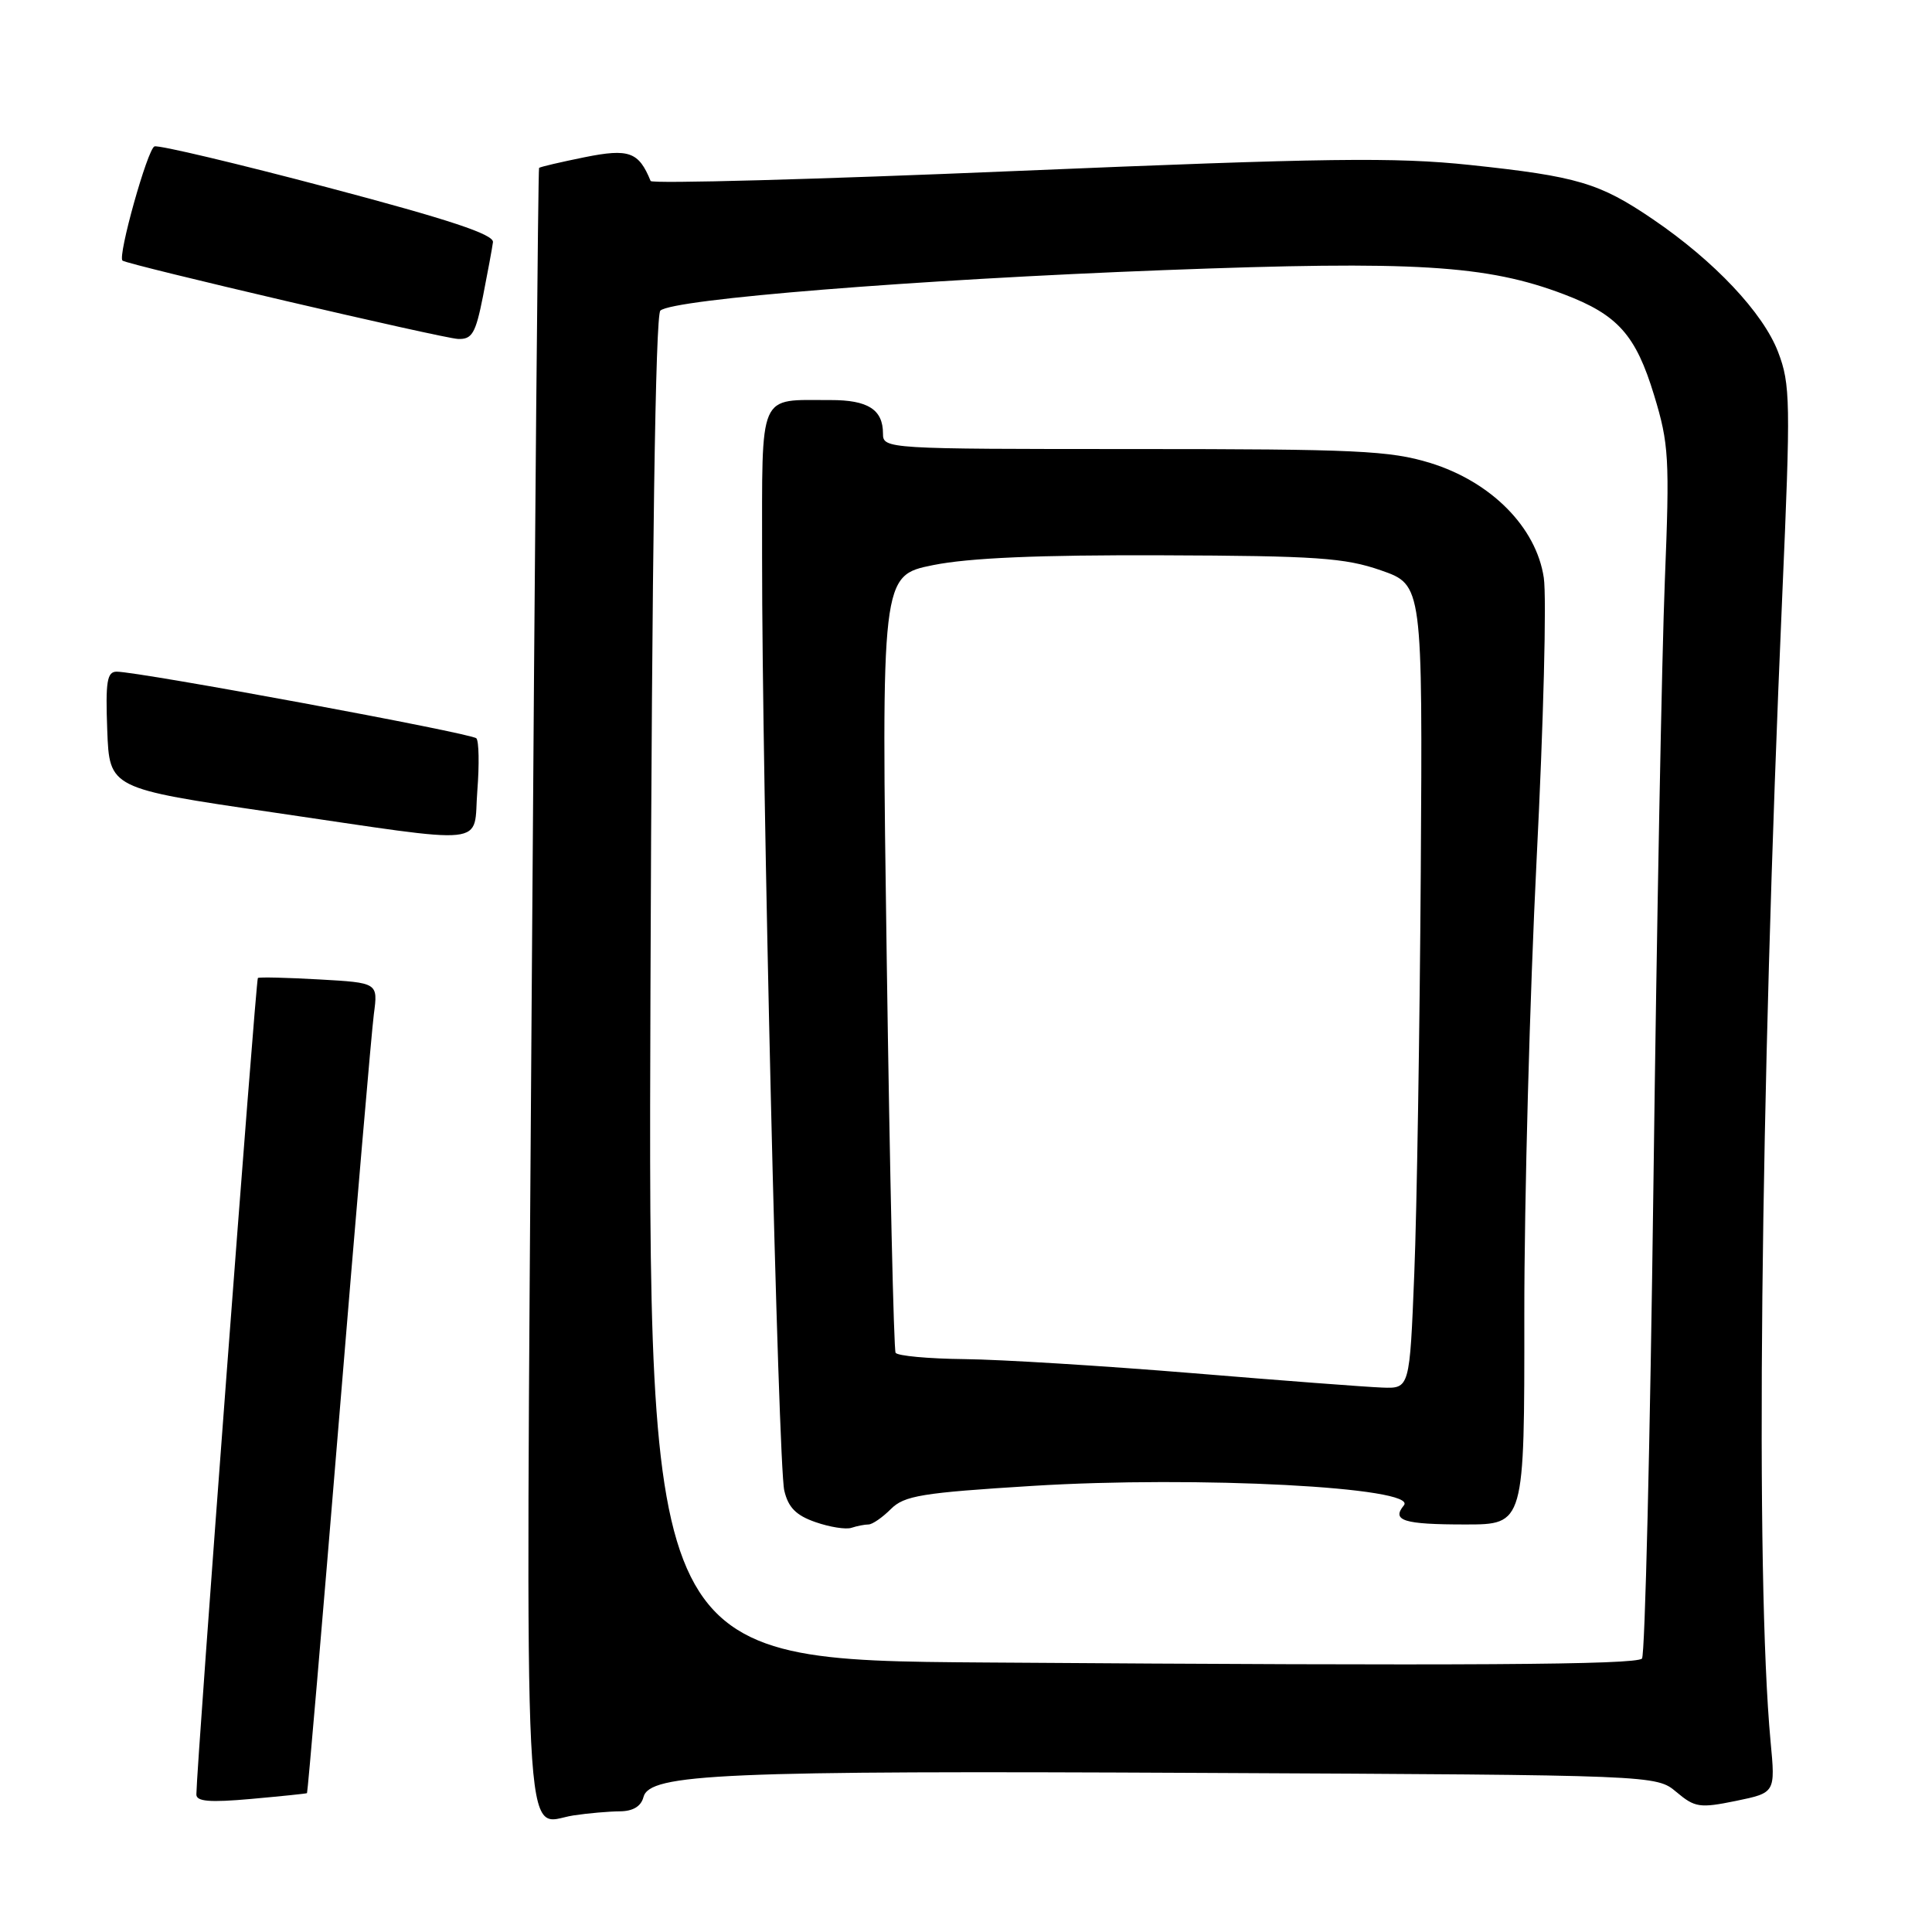 <?xml version="1.0" encoding="UTF-8" standalone="no"?>
<!DOCTYPE svg PUBLIC "-//W3C//DTD SVG 1.1//EN" "http://www.w3.org/Graphics/SVG/1.1/DTD/svg11.dtd" >
<svg xmlns="http://www.w3.org/2000/svg" xmlns:xlink="http://www.w3.org/1999/xlink" version="1.1" viewBox="0 0 256 256">
 <g >
 <path fill="currentColor"
d=" M 82.13 240.01 C 83.86 240.00 84.94 239.36 85.26 238.13 C 86.07 235.02 95.57 234.60 159.48 234.92 C 219.46 235.21 219.46 235.21 222.13 237.45 C 224.58 239.51 225.22 239.61 230.02 238.63 C 235.25 237.55 235.25 237.55 234.61 230.76 C 232.58 208.90 233.22 146.07 236.16 78.87 C 237.28 53.21 237.24 50.91 235.61 46.65 C 233.63 41.45 227.13 34.56 219.00 29.04 C 211.94 24.24 209.02 23.37 194.79 21.86 C 184.85 20.81 175.82 20.93 134.79 22.65 C 108.23 23.77 86.37 24.37 86.21 23.98 C 84.64 20.12 83.35 19.65 77.48 20.83 C 74.28 21.48 71.56 22.11 71.43 22.25 C 71.30 22.39 70.87 71.26 70.46 130.86 C 69.65 250.20 69.21 241.57 76.00 240.55 C 77.92 240.26 80.69 240.02 82.13 240.01 Z  M 40.68 237.60 C 40.77 237.53 42.69 215.21 44.93 187.99 C 47.17 160.77 49.24 136.64 49.54 134.36 C 50.09 130.22 50.09 130.22 42.29 129.78 C 38.01 129.54 34.35 129.45 34.17 129.59 C 33.90 129.79 26.07 233.66 26.02 237.76 C 26.00 238.71 27.75 238.86 33.25 238.37 C 37.24 238.01 40.58 237.67 40.68 237.60 Z  M 63.25 104.75 C 63.52 101.31 63.46 98.20 63.12 97.83 C 62.51 97.16 18.44 89.00 15.46 89.00 C 14.18 89.00 13.97 90.31 14.21 96.74 C 14.50 104.47 14.50 104.47 36.00 107.62 C 65.53 111.94 62.66 112.25 63.25 104.75 Z  M 64.00 39.25 C 64.62 36.09 65.22 32.87 65.32 32.09 C 65.45 31.06 59.54 29.10 43.50 24.86 C 31.40 21.66 21.04 19.20 20.47 19.40 C 19.55 19.73 15.57 33.94 16.23 34.53 C 16.83 35.06 58.65 44.83 60.68 44.91 C 62.55 44.99 63.02 44.19 64.00 39.25 Z  M 130.69 220.29 C 85.88 219.98 85.88 219.98 86.19 131.04 C 86.39 73.44 86.85 41.77 87.50 41.16 C 89.13 39.63 121.26 37.05 154.32 35.79 C 187.48 34.53 197.00 35.11 207.24 39.00 C 214.37 41.71 216.75 44.38 219.18 52.38 C 221.14 58.81 221.25 60.71 220.60 76.93 C 220.21 86.59 219.53 122.52 219.09 156.77 C 218.65 191.02 217.97 219.37 217.57 219.77 C 216.73 220.60 194.57 220.74 130.69 220.29 Z  M 115.08 202.00 C 115.59 202.00 116.92 201.08 118.04 199.96 C 119.82 198.18 122.12 197.80 136.79 196.89 C 158.62 195.53 188.01 197.07 186.02 199.47 C 184.35 201.49 185.98 202.00 194.17 202.00 C 202.00 202.00 202.00 202.00 201.98 174.25 C 201.97 158.99 202.71 131.81 203.61 113.86 C 204.52 95.91 204.95 79.12 204.56 76.55 C 203.56 69.86 197.58 63.83 189.50 61.34 C 184.18 59.71 179.73 59.50 150.25 59.50 C 117.40 59.50 117.00 59.48 117.00 57.45 C 117.00 54.27 115.01 53.00 110.05 53.01 C 100.36 53.04 101.00 51.57 100.98 73.87 C 100.96 103.21 103.11 194.06 103.92 197.50 C 104.44 199.74 105.48 200.80 108.06 201.69 C 109.95 202.35 112.10 202.69 112.83 202.44 C 113.56 202.20 114.58 202.00 115.08 202.00 Z  M 158.00 181.95 C 146.18 180.98 132.59 180.14 127.81 180.09 C 123.03 180.04 118.92 179.66 118.67 179.25 C 118.43 178.84 117.90 155.50 117.50 127.38 C 116.77 76.27 116.77 76.27 123.64 74.88 C 128.41 73.92 137.65 73.52 154.00 73.58 C 174.45 73.65 178.21 73.91 183.00 75.58 C 188.50 77.50 188.50 77.50 188.26 115.50 C 188.12 136.40 187.74 160.36 187.40 168.75 C 186.79 184.00 186.79 184.00 183.14 183.86 C 181.14 183.79 169.82 182.93 158.00 181.95 Z "/>
</g>
</svg>